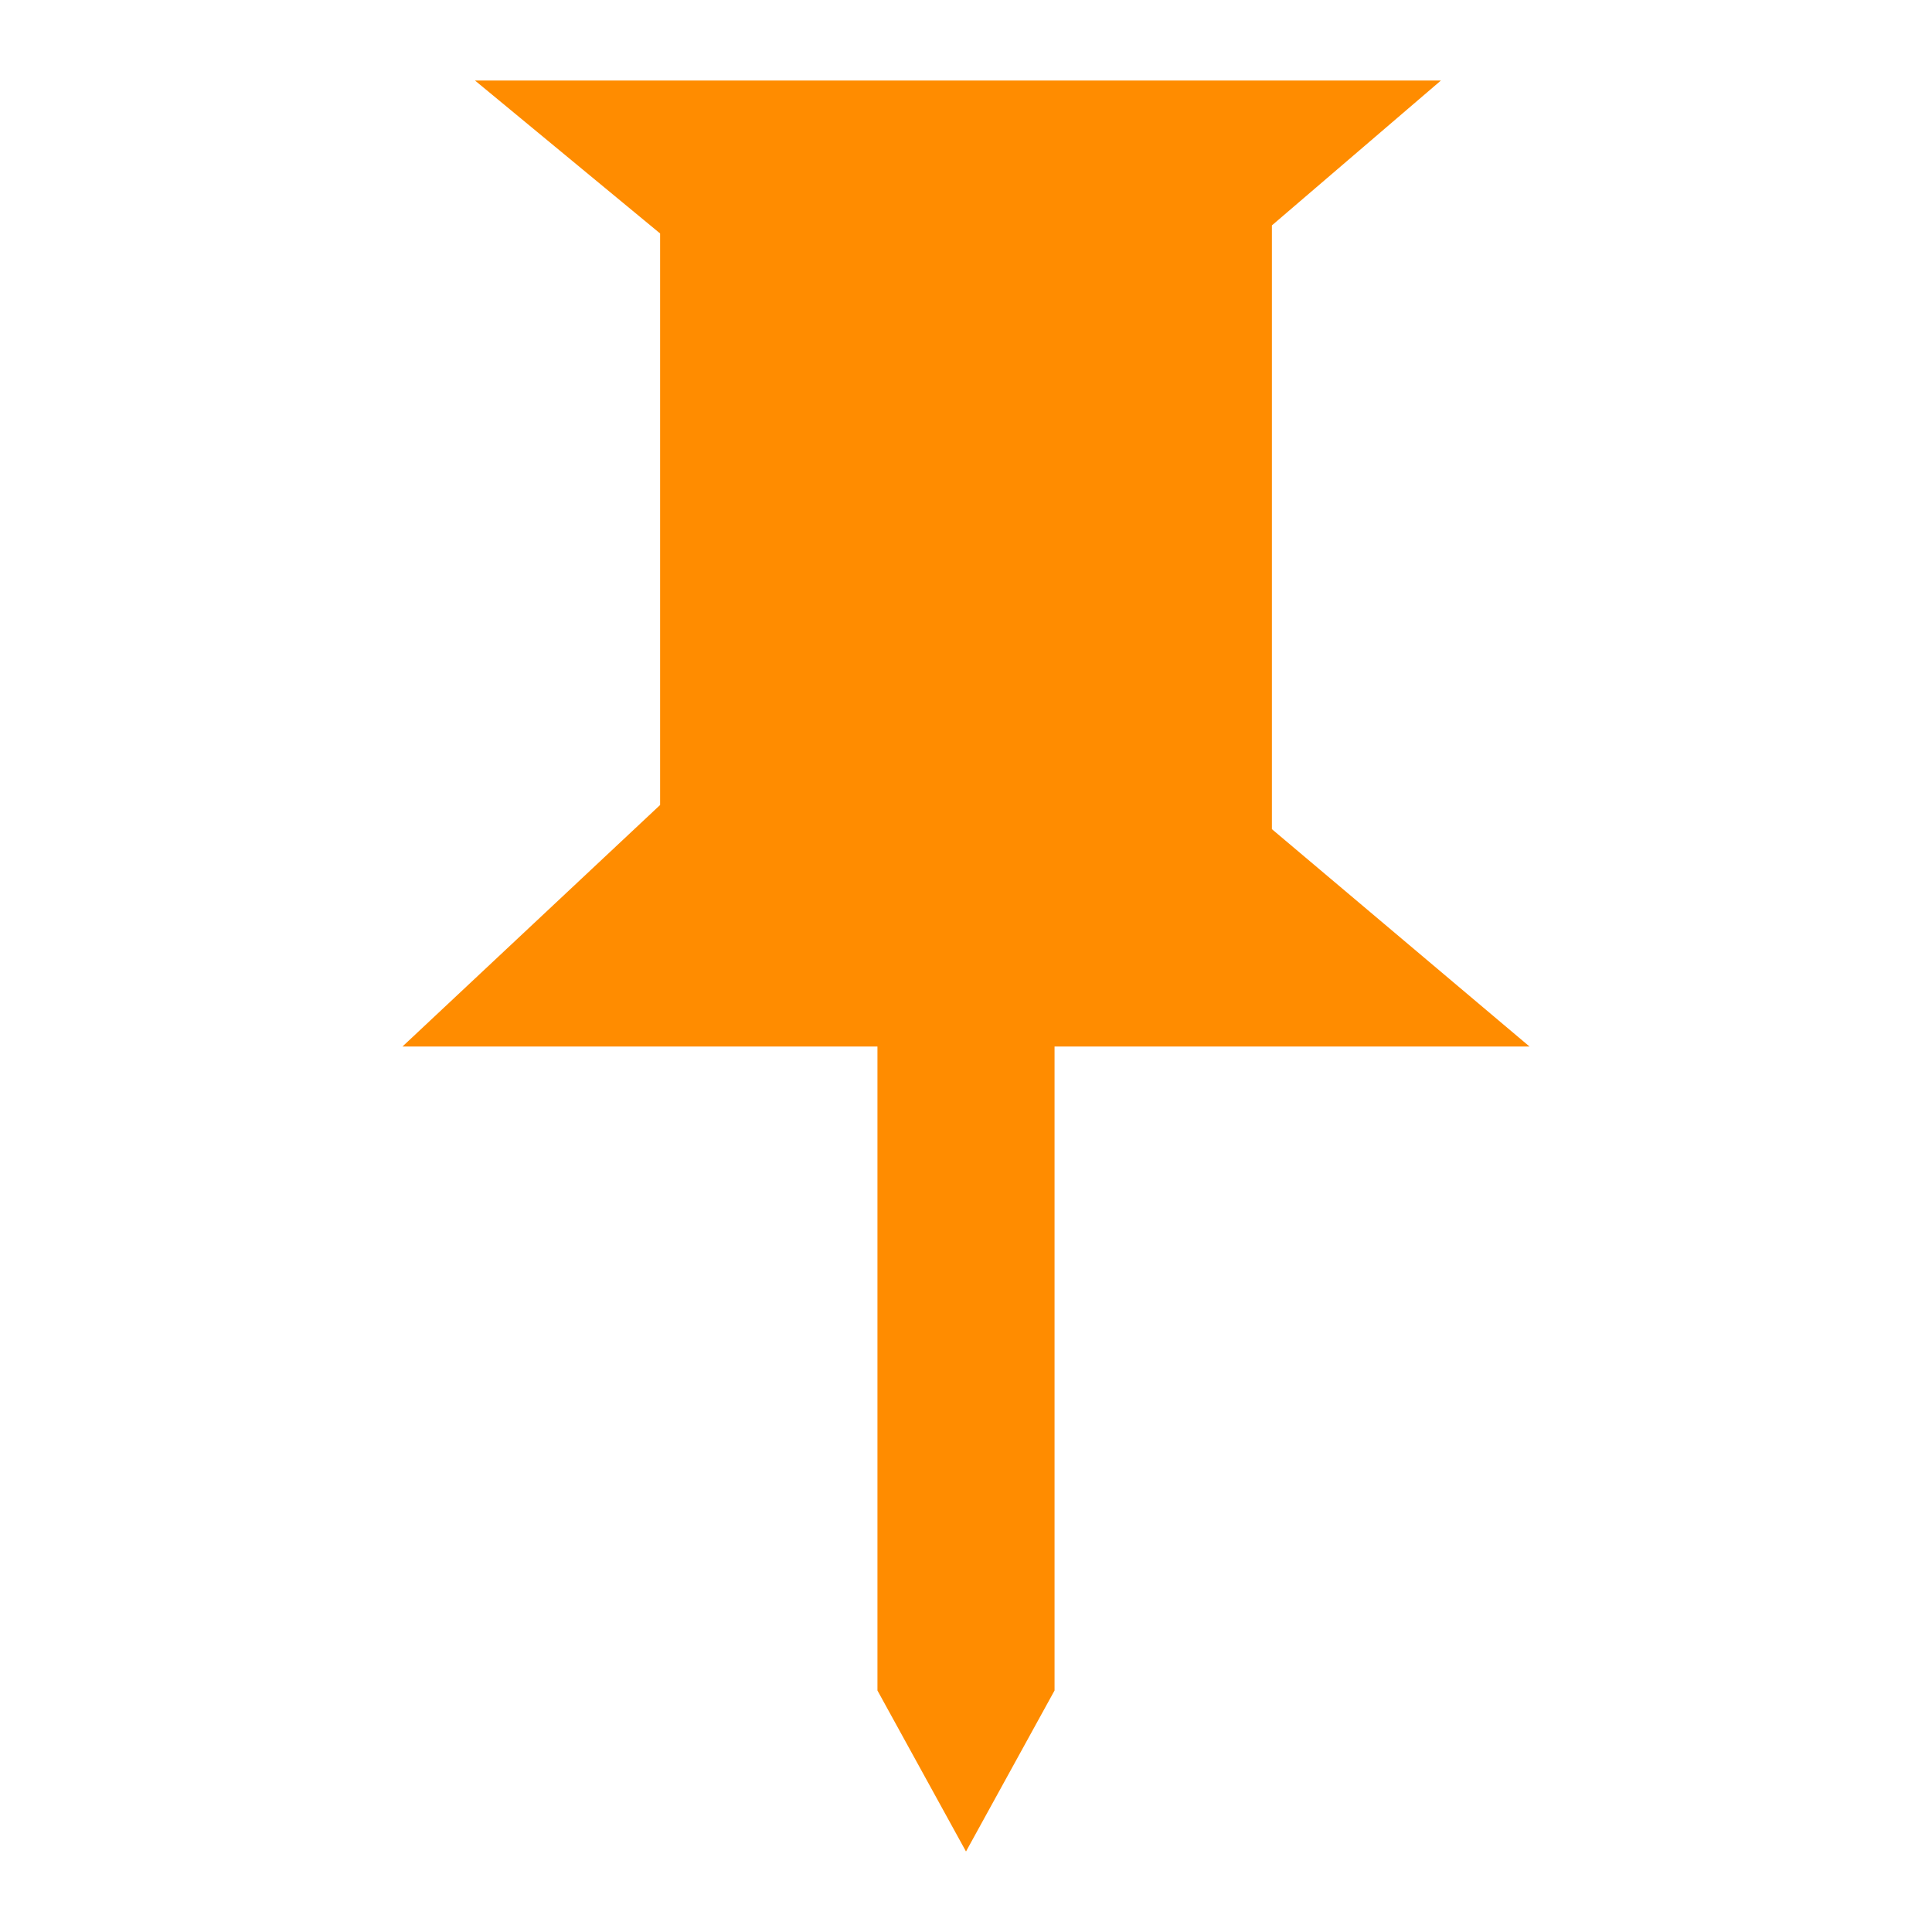 <?xml version="1.0" encoding="utf-8"?>
<!-- Generator: Adobe Illustrator 22.0.1, SVG Export Plug-In . SVG Version: 6.00 Build 0)  -->
<svg version="1.1" id="Layer_1" xmlns="http://www.w3.org/2000/svg" xmlns:xlink="http://www.w3.org/1999/xlink" x="0px" y="0px"
	 viewBox="0 0 24 24" style="enable-background:new 0 0 24 24;" xml:space="preserve">
<style type="text/css">
	.st0{fill:#FF8C00;}
</style>
<path id="path0_fill" class="st0" d="M5.9,1l2.3,1.9V10L5,13h5.9v8l1.1,2l1.1-2v-8H19l-3.2-2.7V2.8L17.9,1h-6H5.9z"/>
</svg>
